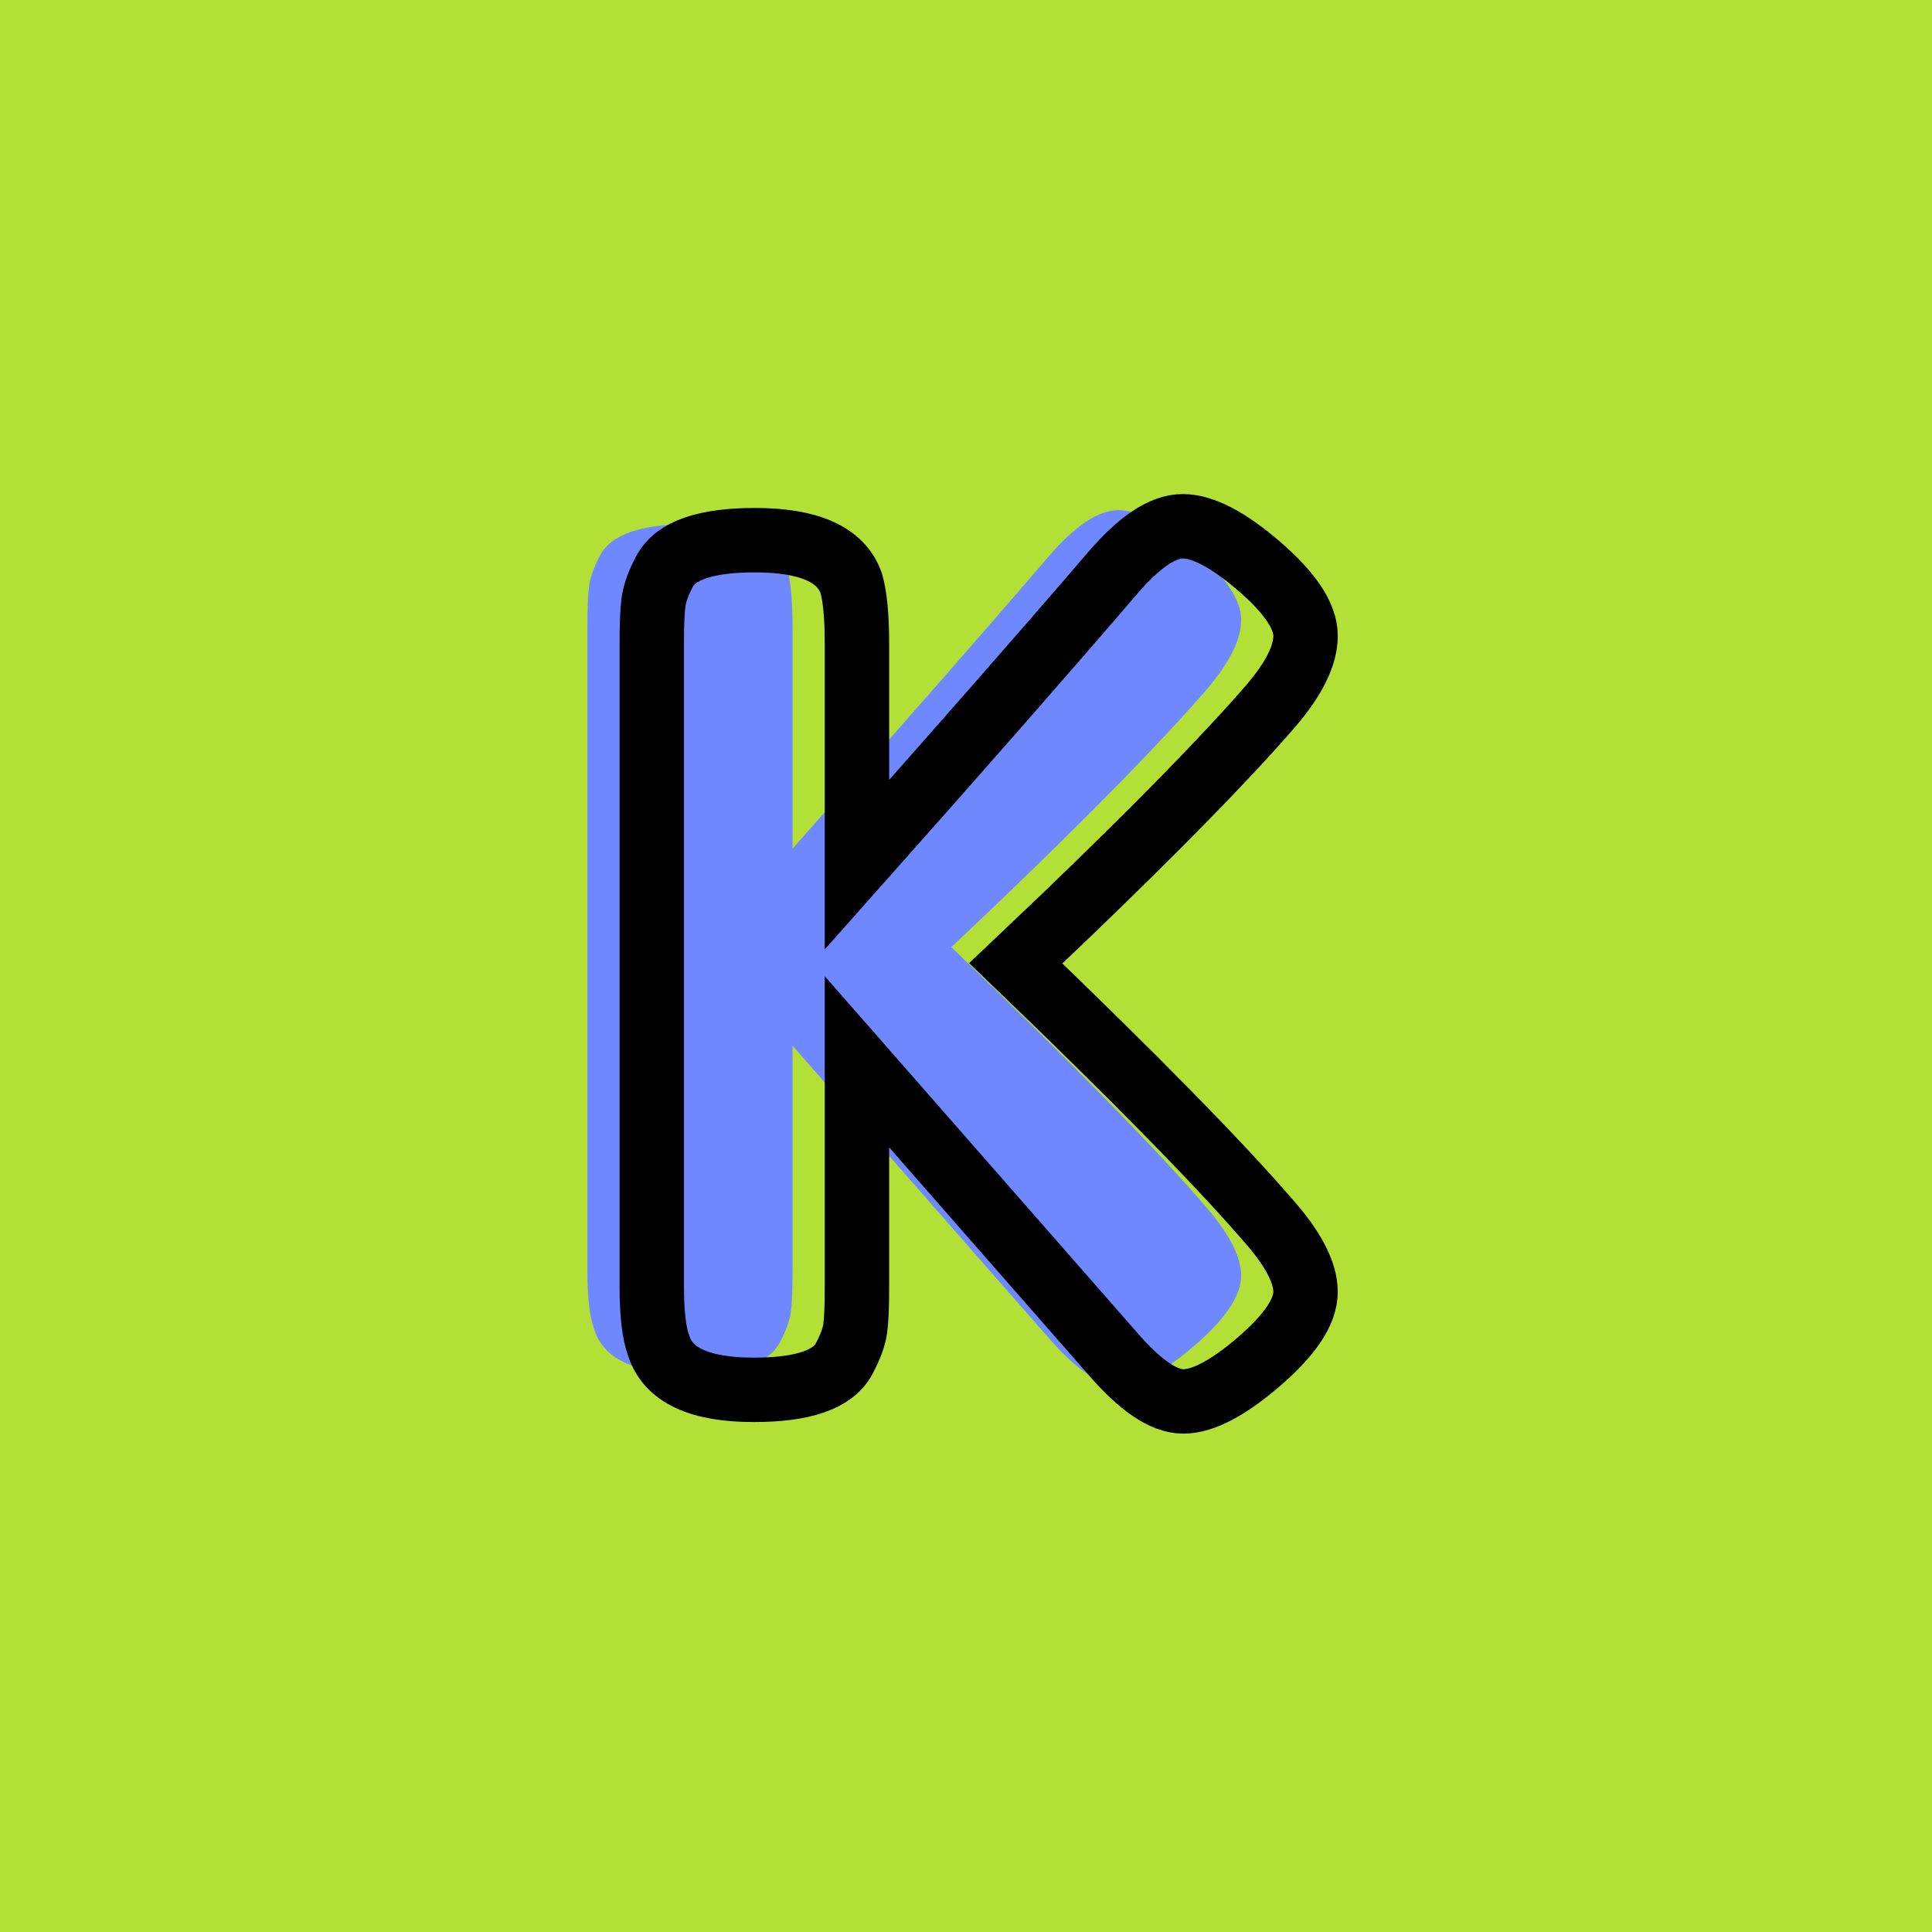 <?xml version="1.0" encoding="utf-8"?>
<!-- Generator: Adobe Illustrator 16.0.0, SVG Export Plug-In . SVG Version: 6.00 Build 0)  -->
<!DOCTYPE svg PUBLIC "-//W3C//DTD SVG 1.1//EN" "http://www.w3.org/Graphics/SVG/1.1/DTD/svg11.dtd">
<svg version="1.1" xmlns="http://www.w3.org/2000/svg" xmlns:xlink="http://www.w3.org/1999/xlink" x="0px" y="0px" width="120px"
	 height="120px" viewBox="0 0 120 120" enable-background="new 0 0 120 120" xml:space="preserve">
<g id="Layer_1">
</g>
<g id="Layer_1_copy">
</g>
<g id="Layer_1_copy_2">
</g>
<g id="Layer_1_copy_3">
</g>
<g id="Layer_1_copy_4">
</g>
<g id="Layer_1_copy_5">
</g>
<g id="Layer_1_copy_11">
</g>
<g id="Layer_1_copy_10">
</g>
<g id="Layer_1_copy_9">
</g>
<g id="Layer_1_copy_8">
</g>
<g id="Layer_1_copy_7">
	<rect x="-1" y="-1" fill="#B3E036" width="122" height="122"/>
	<g>
		<rect y="29.67" fill-rule="evenodd" clip-rule="evenodd" fill="none" width="113.213" height="83.33"/>
		<path fill="#6F88FF" d="M59.09,58.83c7.345,7.056,12.553,12.359,15.625,15.912
			c1.584,1.775,2.375,3.275,2.375,4.5c0,1.224-0.96,2.664-2.879,4.319
			c-1.921,1.656-3.492,2.484-4.717,2.484c-1.224,0-2.699-1.009-4.428-3.024
			L49.227,64.949v14.041c0,1.151-0.036,1.992-0.107,2.52
			c-0.072,0.529-0.301,1.152-0.685,1.872c-0.673,1.296-2.545,1.944-5.616,1.944
			c-3.36,0-5.328-0.912-5.904-2.736c-0.287-0.768-0.432-1.991-0.432-3.672V38.886
			c0-1.104,0.036-1.932,0.107-2.483c0.072-0.552,0.3-1.188,0.685-1.908
			c0.672-1.297,2.544-1.944,5.616-1.944c3.359,0,5.352,0.889,5.977,2.664
			c0.238,0.816,0.359,2.063,0.359,3.743v13.752
			c6.527-7.344,11.809-13.367,15.84-18.071c1.68-1.968,3.144-2.952,4.393-2.952
			c1.247,0,2.831,0.828,4.752,2.484c1.919,1.656,2.879,3.096,2.879,4.32
			c0,1.224-0.719,2.676-2.159,4.355C72.146,46.062,67.826,50.478,61.971,56.094
			L59.09,58.83z"/>
	</g>
	<g>
		<rect x="4" y="30.67" fill-rule="evenodd" clip-rule="evenodd" fill="none" width="113.213" height="87.33"/>
		<path fill="none" stroke="#000000" stroke-width="4" stroke-miterlimit="10" d="M63.09,59.83
			c7.345,7.056,12.553,12.359,15.625,15.912c1.584,1.775,2.375,3.275,2.375,4.5
			c0,1.224-0.96,2.664-2.879,4.319c-1.921,1.656-3.492,2.484-4.717,2.484
			c-1.224,0-2.699-1.009-4.428-3.024L53.227,65.949v14.041
			c0,1.151-0.036,1.992-0.107,2.52c-0.072,0.529-0.301,1.152-0.685,1.872
			c-0.673,1.296-2.545,1.944-5.616,1.944c-3.36,0-5.328-0.912-5.904-2.736
			c-0.287-0.768-0.432-1.991-0.432-3.672V39.886c0-1.104,0.036-1.932,0.107-2.483
			c0.072-0.552,0.3-1.188,0.685-1.908c0.672-1.297,2.544-1.944,5.616-1.944
			c3.359,0,5.352,0.889,5.977,2.664c0.238,0.816,0.359,2.063,0.359,3.743v13.752
			c6.527-7.344,11.809-13.367,15.84-18.071c1.68-1.968,3.144-2.952,4.393-2.952
			c1.247,0,2.831,0.828,4.752,2.484c1.919,1.656,2.879,3.096,2.879,4.32
			c0,1.224-0.719,2.676-2.159,4.355C76.146,47.062,71.826,51.478,65.971,57.094
			L63.09,59.83z"/>
	</g>
</g>
<g id="Layer_1_copy_6">
</g>
<g id="Layer_1_copy_17">
</g>
<g id="Layer_1_copy_16">
</g>
<g id="Layer_1_copy_15">
</g>
<g id="Layer_1_copy_14">
</g>
<g id="Layer_1_copy_13">
</g>
<g id="Layer_1_copy_12">
</g>
<g id="Layer_1_copy_23">
</g>
<g id="Layer_1_copy_22">
</g>
<g id="Layer_1_copy_25">
</g>
<g id="Layer_1_copy_24">
</g>
<g id="Layer_1_copy_21">
</g>
<g id="Layer_1_copy_20">
</g>
<g id="Layer_1_copy_19">
</g>
<g id="Layer_1_copy_18">
</g>
</svg>
